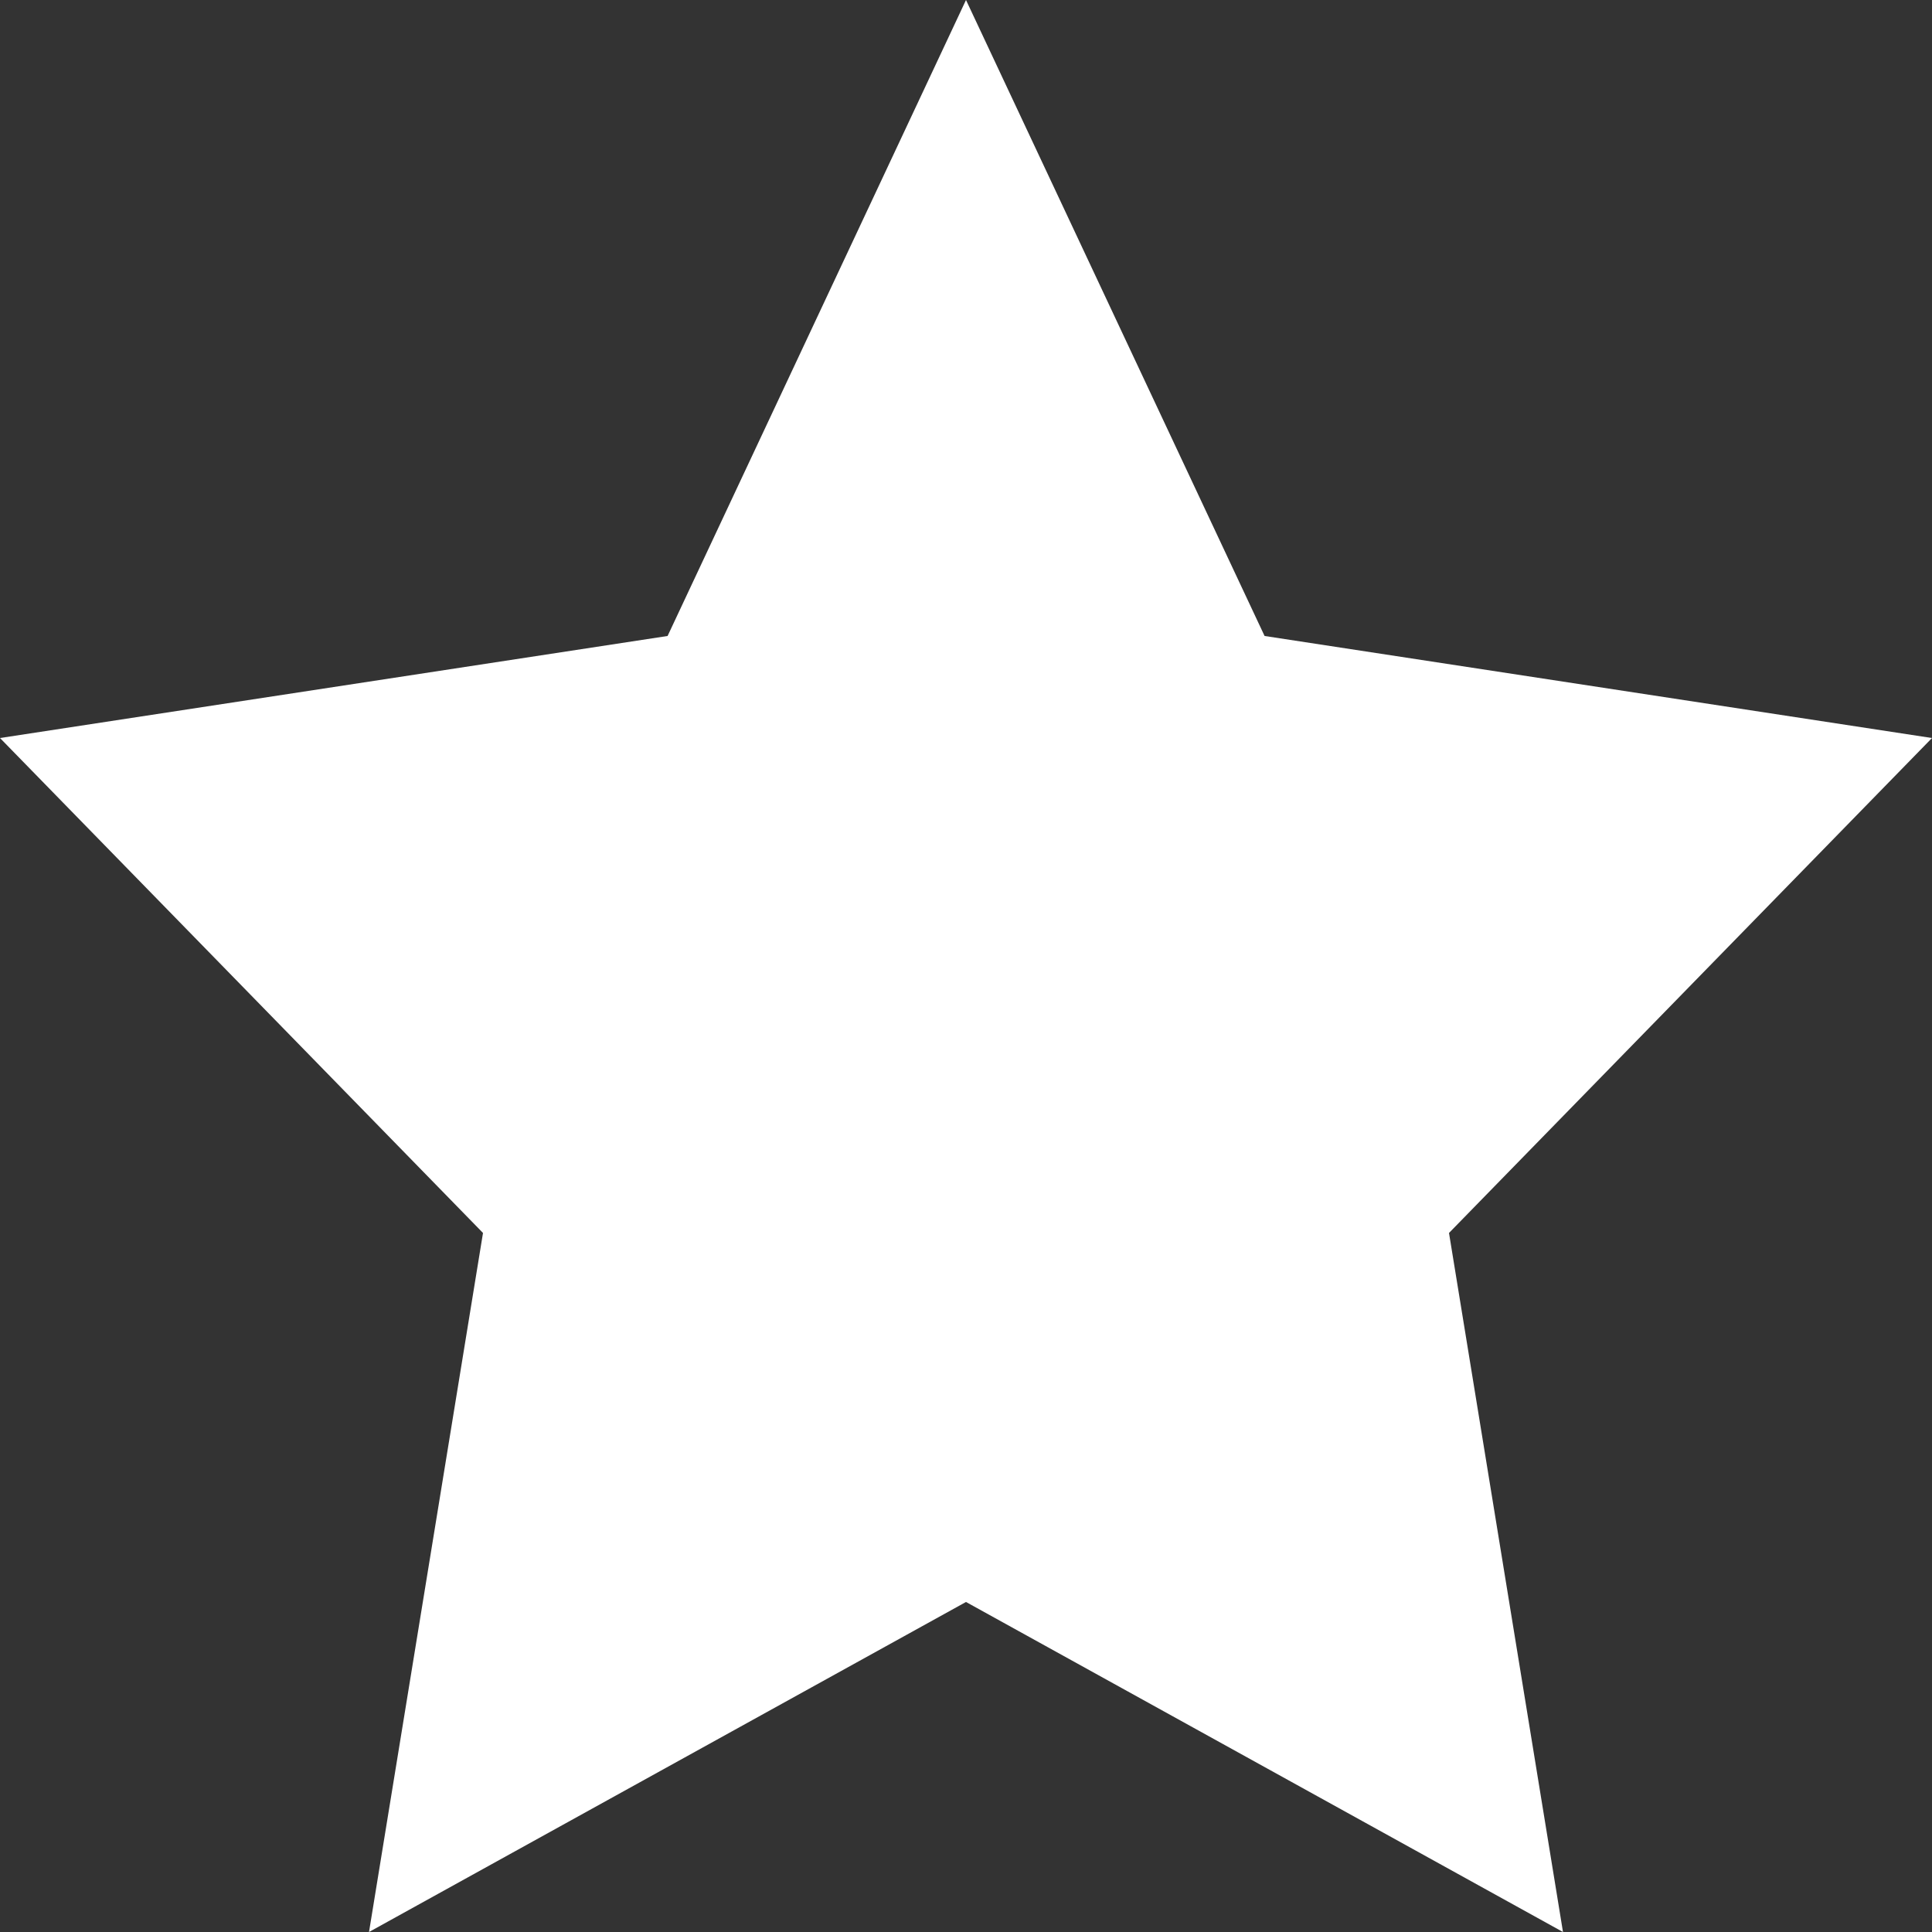 <?xml version="1.0" encoding="UTF-8"?>
<svg width="11px" height="11px" viewBox="0 0 11 11" version="1.1" xmlns="http://www.w3.org/2000/svg" xmlns:xlink="http://www.w3.org/1999/xlink">
    <rect x="0" y="0" width="11" height="11" fill="#333333" stroke="none"/>
    <!-- Generator: Sketch 52.4 (67378) - http://www.bohemiancoding.com/sketch -->
    <title>fame</title>
    <desc>Created with Sketch.</desc>
    <g id="Course-Chain" stroke="none" stroke-width="1" fill="none" fill-rule="evenodd">
        <g id="Courses-Detail" transform="translate(-465, -290)" fill="#FFFFFF">
            <g id="fame" transform="translate(465, 290)">
                <polygon id="Path" points="11 4.202 7.2 3.621 5.5 0 3.801 3.621 0 4.202 2.75 7.02 2.101 11 5.5 9.121 8.899 11 8.25 7.02"></polygon>
            </g>
        </g>
    </g>
</svg>